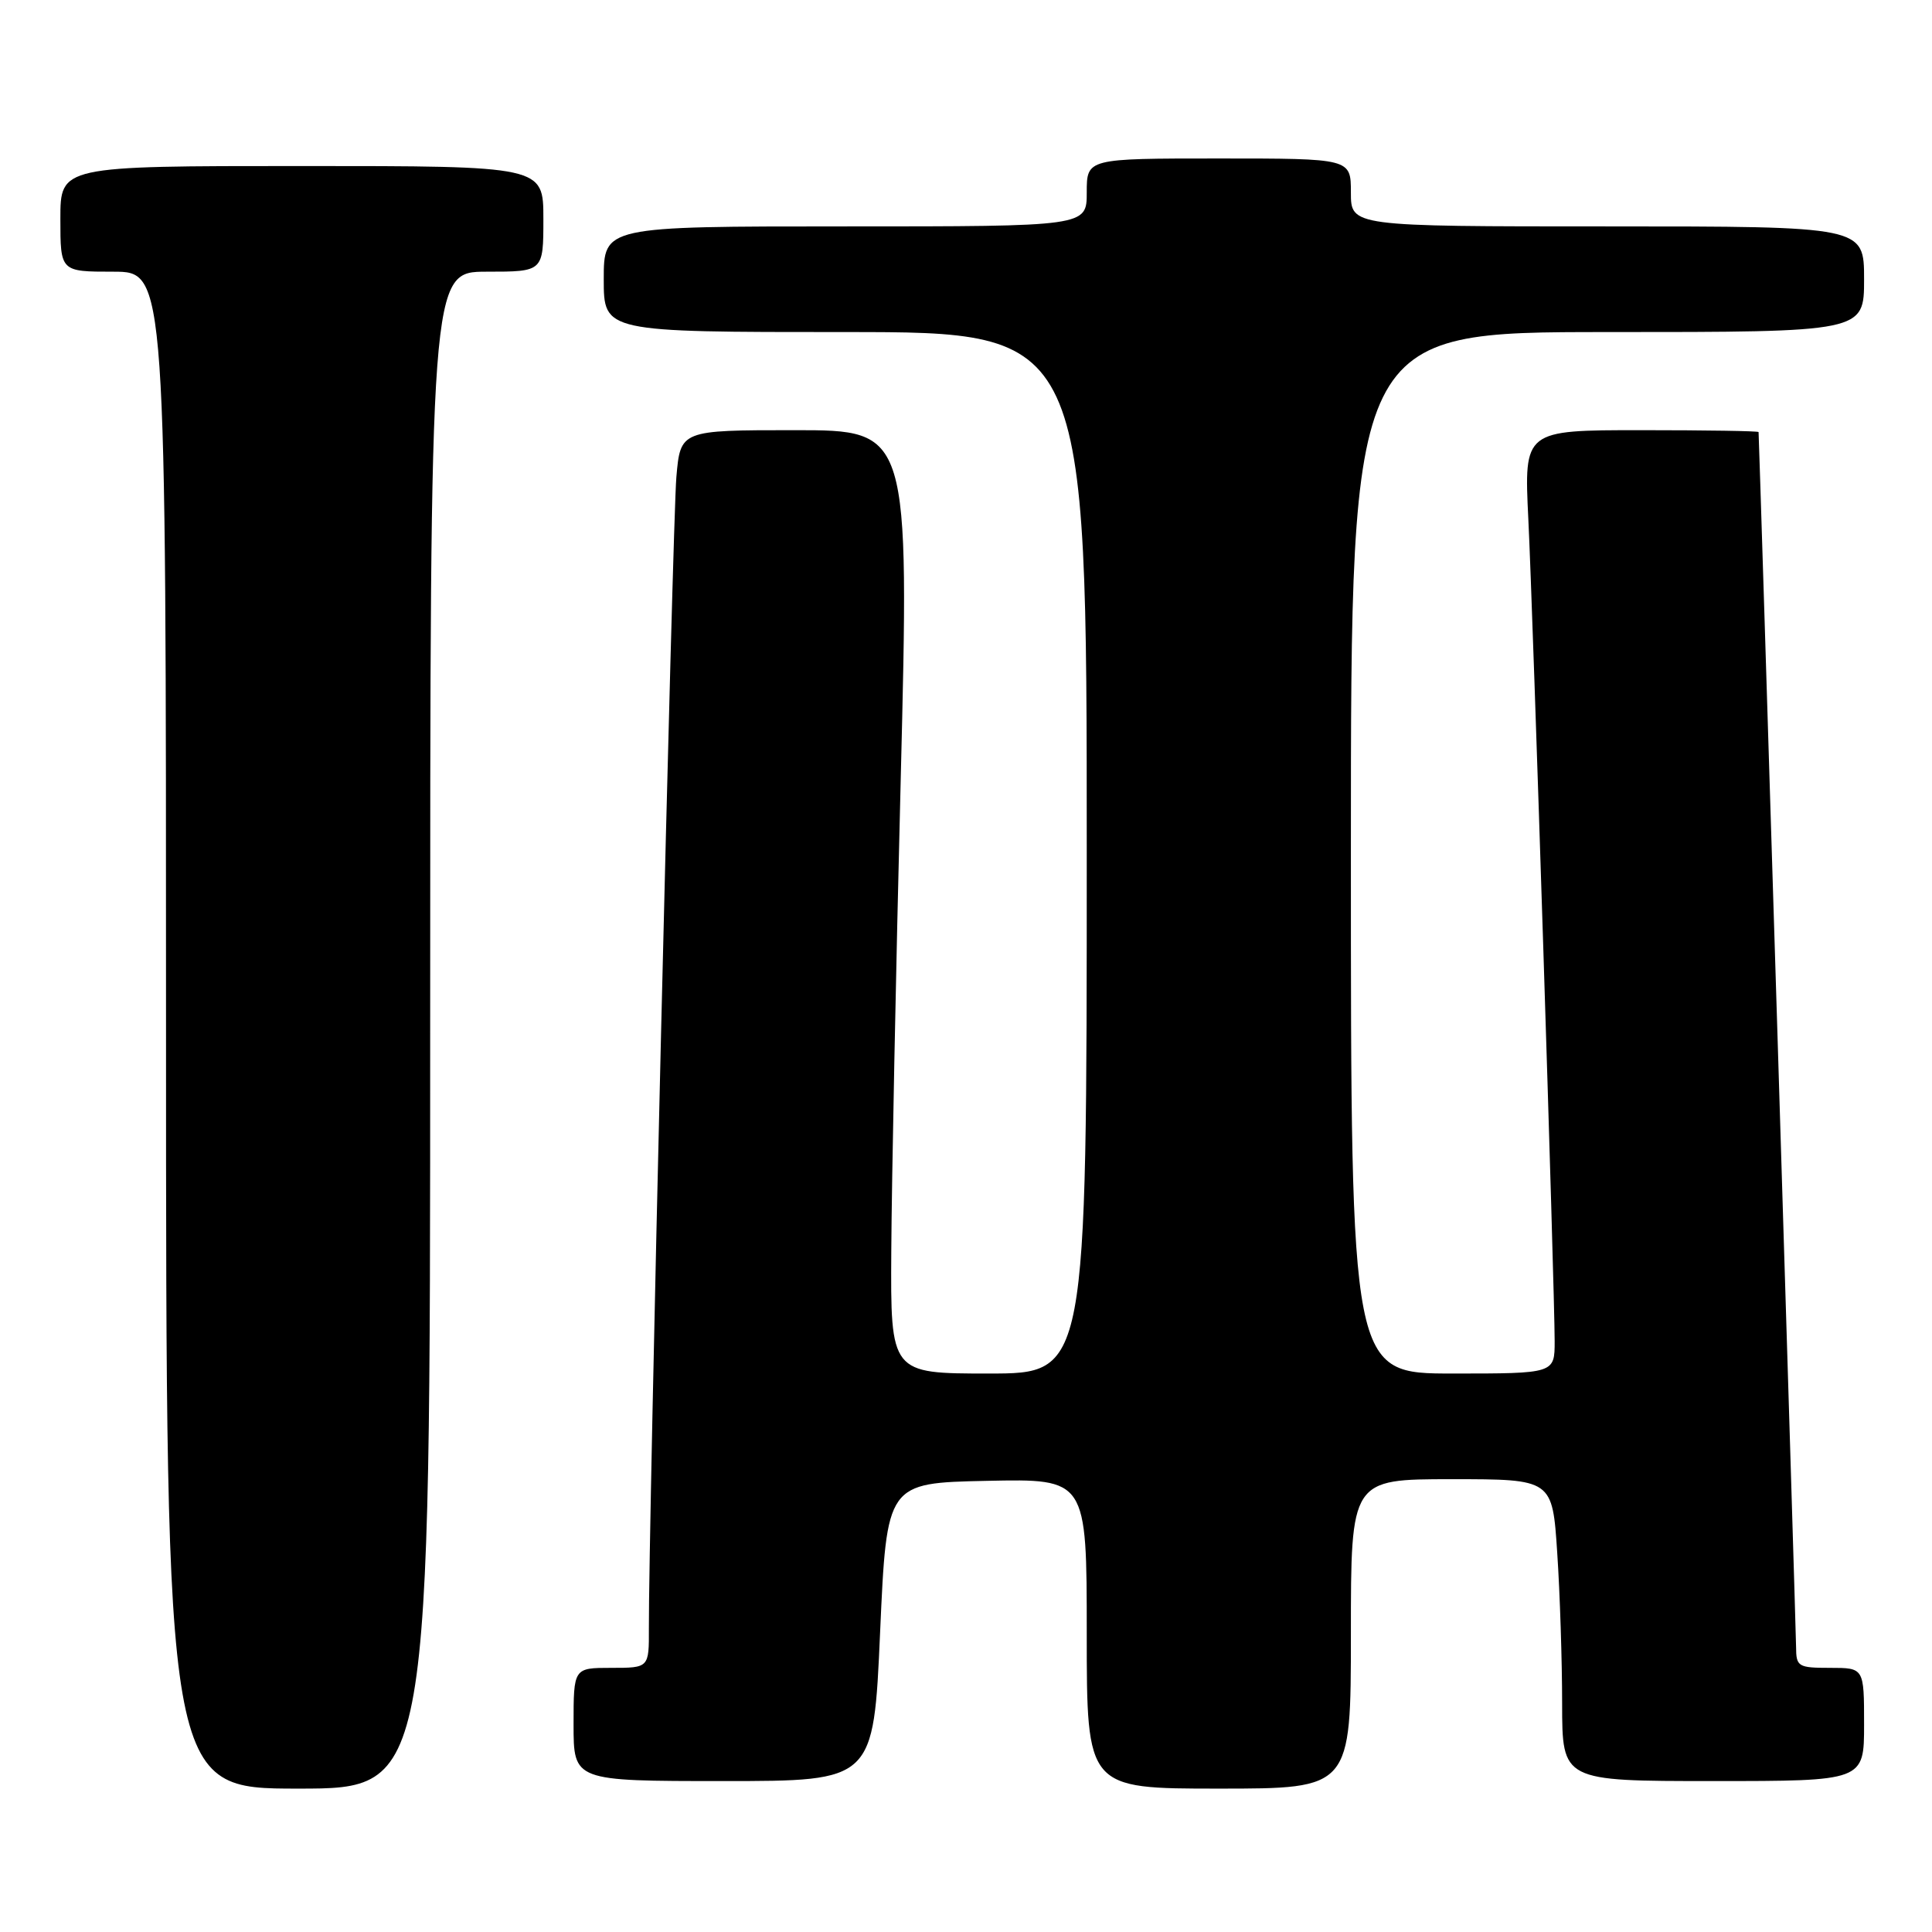 <?xml version="1.0" encoding="UTF-8" standalone="no"?>
<!DOCTYPE svg PUBLIC "-//W3C//DTD SVG 1.1//EN" "http://www.w3.org/Graphics/SVG/1.1/DTD/svg11.dtd" >
<svg xmlns="http://www.w3.org/2000/svg" xmlns:xlink="http://www.w3.org/1999/xlink" version="1.1" viewBox="0 0 256 256">
 <g >
 <path fill="currentColor"
d=" M 57.00 136.50 C 57.00 36.00 57.00 36.00 64.50 36.00 C 72.00 36.00 72.00 36.00 72.00 29.00 C 72.00 22.00 72.00 22.00 40.00 22.00 C 8.00 22.00 8.00 22.00 8.00 29.00 C 8.00 36.00 8.00 36.00 15.00 36.00 C 22.00 36.00 22.00 36.00 22.00 136.50 C 22.00 237.00 22.00 237.00 39.50 237.00 C 57.00 237.00 57.00 237.00 57.00 136.50 Z  M 179.00 216.50 C 179.00 196.00 179.00 196.00 192.35 196.00 C 205.70 196.00 205.70 196.00 206.34 205.75 C 206.70 211.11 206.99 220.11 206.99 225.75 C 207.00 236.00 207.00 236.00 227.00 236.00 C 247.00 236.00 247.00 236.00 247.00 228.50 C 247.00 221.00 247.00 221.00 242.50 221.00 C 238.26 221.00 238.00 220.84 237.99 218.25 C 237.98 216.17 233.11 58.48 233.02 57.25 C 233.01 57.11 226.01 57.00 217.47 57.00 C 201.94 57.00 201.94 57.00 202.51 68.75 C 203.15 81.87 206.00 171.01 206.00 177.71 C 206.00 182.00 206.00 182.00 192.50 182.00 C 179.00 182.00 179.00 182.00 179.00 113.00 C 179.00 44.00 179.00 44.00 213.00 44.00 C 247.00 44.00 247.00 44.00 247.00 37.00 C 247.00 30.00 247.00 30.00 213.00 30.00 C 179.00 30.00 179.00 30.00 179.00 25.50 C 179.00 21.00 179.00 21.00 161.50 21.00 C 144.00 21.00 144.00 21.00 144.00 25.50 C 144.00 30.00 144.00 30.00 112.00 30.00 C 80.00 30.00 80.00 30.00 80.00 37.00 C 80.00 44.00 80.00 44.00 112.00 44.00 C 144.00 44.00 144.00 44.00 144.00 113.00 C 144.00 182.00 144.00 182.00 131.00 182.00 C 118.00 182.00 118.00 182.00 118.10 165.75 C 118.15 156.81 118.71 128.69 119.35 103.25 C 120.50 57.00 120.50 57.00 105.33 57.00 C 90.16 57.00 90.16 57.00 89.62 63.25 C 89.13 68.91 85.92 203.22 85.98 215.75 C 86.00 221.00 86.00 221.00 81.00 221.00 C 76.00 221.00 76.00 221.00 76.00 228.50 C 76.00 236.00 76.00 236.00 95.87 236.00 C 115.75 236.00 115.75 236.00 116.62 216.25 C 117.50 196.50 117.50 196.50 130.75 196.22 C 144.00 195.94 144.00 195.94 144.00 216.47 C 144.00 237.00 144.00 237.00 161.50 237.00 C 179.00 237.00 179.00 237.00 179.00 216.50 Z "/>
</g>
</svg>